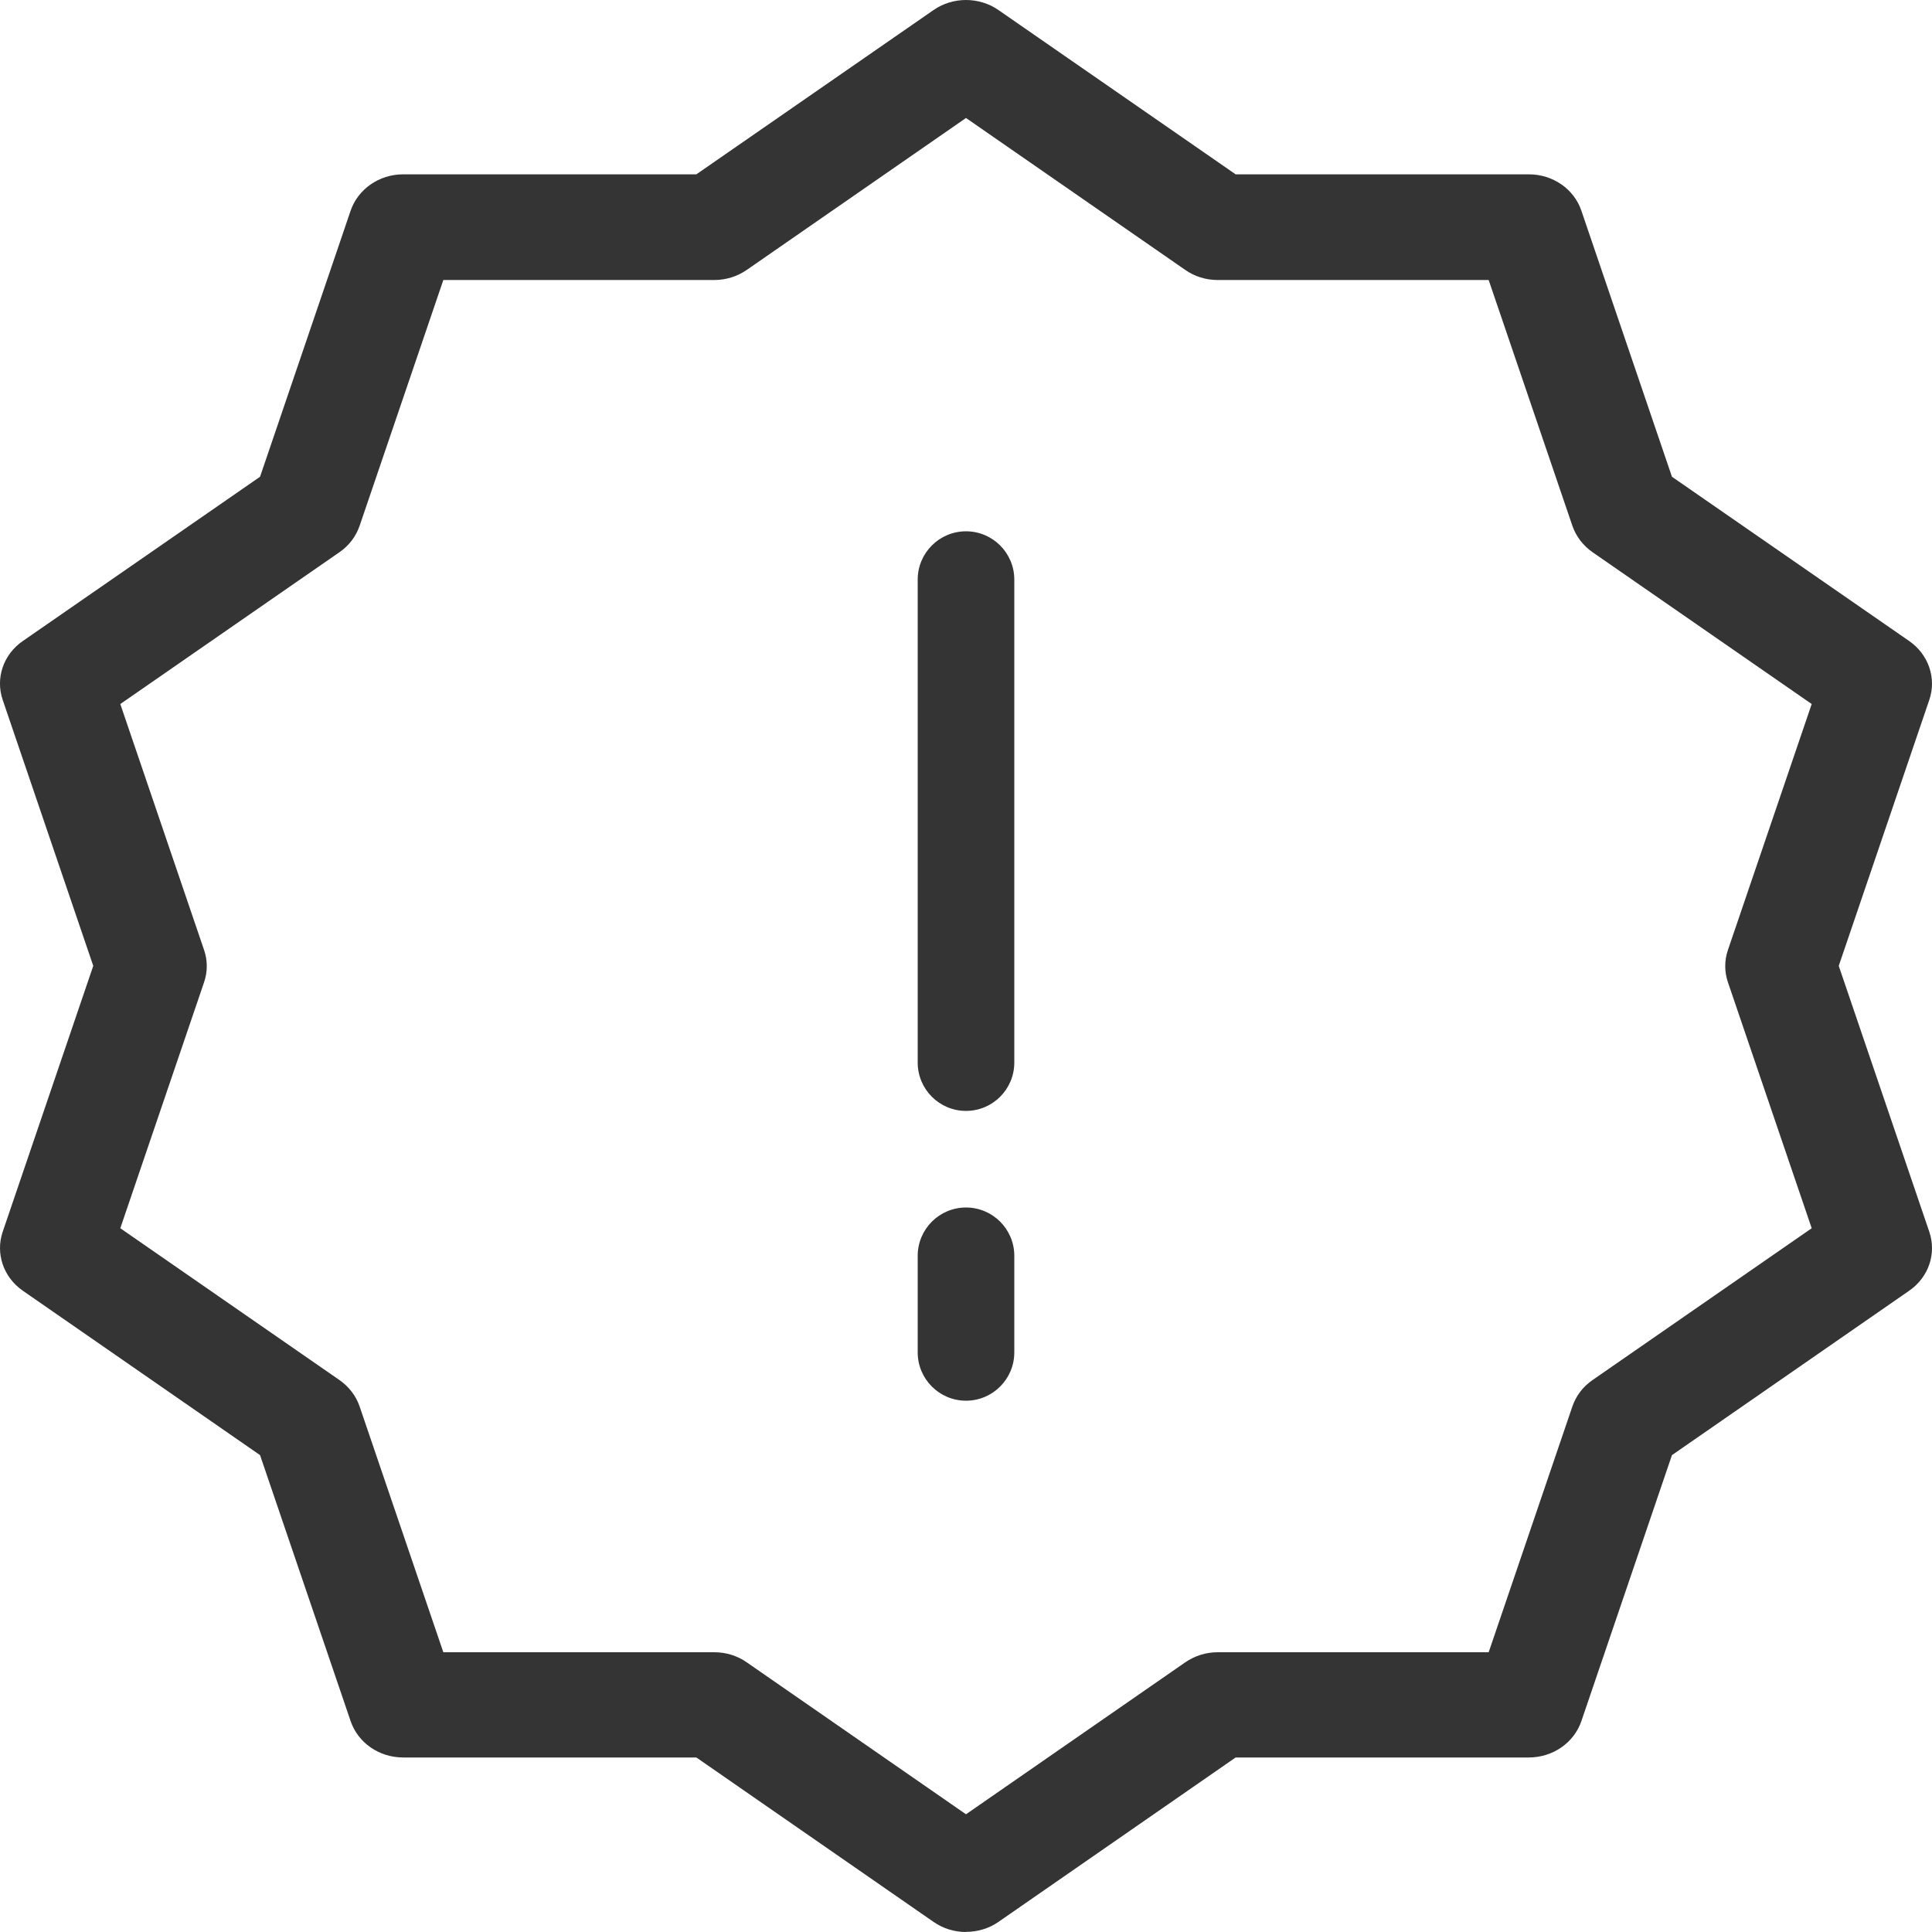 <svg width="30" height="30" viewBox="0 0 30 30" fill="none" xmlns="http://www.w3.org/2000/svg">
<path d="M15 30C14.823 30 14.647 29.948 14.496 29.843L10.813 27.29H6.26C5.888 27.29 5.559 27.063 5.444 26.724L4.038 22.595L0.354 20.042C0.054 19.834 -0.073 19.464 0.042 19.127L1.448 14.998L0.042 10.868C-0.073 10.531 0.052 10.162 0.354 9.954L4.038 7.403L5.444 3.273C5.559 2.936 5.888 2.707 6.26 2.707H10.813L14.496 0.156C14.796 -0.052 15.204 -0.052 15.504 0.156L19.187 2.707H23.74C24.112 2.707 24.442 2.934 24.556 3.273L25.962 7.403L29.646 9.954C29.946 10.162 30.073 10.531 29.958 10.868L28.552 14.998L29.958 19.127C30.073 19.464 29.948 19.834 29.646 20.042L25.962 22.595L24.556 26.724C24.442 27.061 24.112 27.29 23.74 27.29H19.187L15.504 29.843C15.353 29.948 15.177 29.998 15 29.998V30ZM6.884 25.656H11.092C11.274 25.656 11.449 25.71 11.596 25.813L15 28.172L18.404 25.813C18.55 25.712 18.726 25.656 18.908 25.656H23.116L24.416 21.839C24.472 21.675 24.58 21.532 24.728 21.43L28.132 19.072L26.832 15.255C26.775 15.091 26.775 14.913 26.832 14.749L28.132 10.932L24.728 8.574C24.582 8.472 24.472 8.328 24.416 8.165L23.116 4.348H18.908C18.726 4.348 18.551 4.294 18.404 4.191L15 1.832L11.596 4.191C11.45 4.292 11.274 4.348 11.092 4.348H6.884L5.584 8.165C5.528 8.328 5.42 8.472 5.272 8.574L1.868 10.932L3.168 14.749C3.225 14.913 3.225 15.091 3.168 15.255L1.868 19.072L5.272 21.43C5.418 21.532 5.528 21.675 5.584 21.839L6.884 25.656Z" fill="#343434"/>
<path d="M15 17.25C14.586 17.25 14.25 16.914 14.25 16.5V9C14.25 8.586 14.586 8.25 15 8.25C15.414 8.25 15.75 8.586 15.75 9V16.5C15.75 16.914 15.414 17.25 15 17.25Z" fill="#343434"/>
<path d="M15 21.75C14.586 21.75 14.25 21.414 14.25 21V19.5C14.25 19.086 14.586 18.75 15 18.75C15.414 18.75 15.75 19.086 15.75 19.5V21C15.75 21.414 15.414 21.75 15 21.75Z" fill="#343434"/>
</svg>
